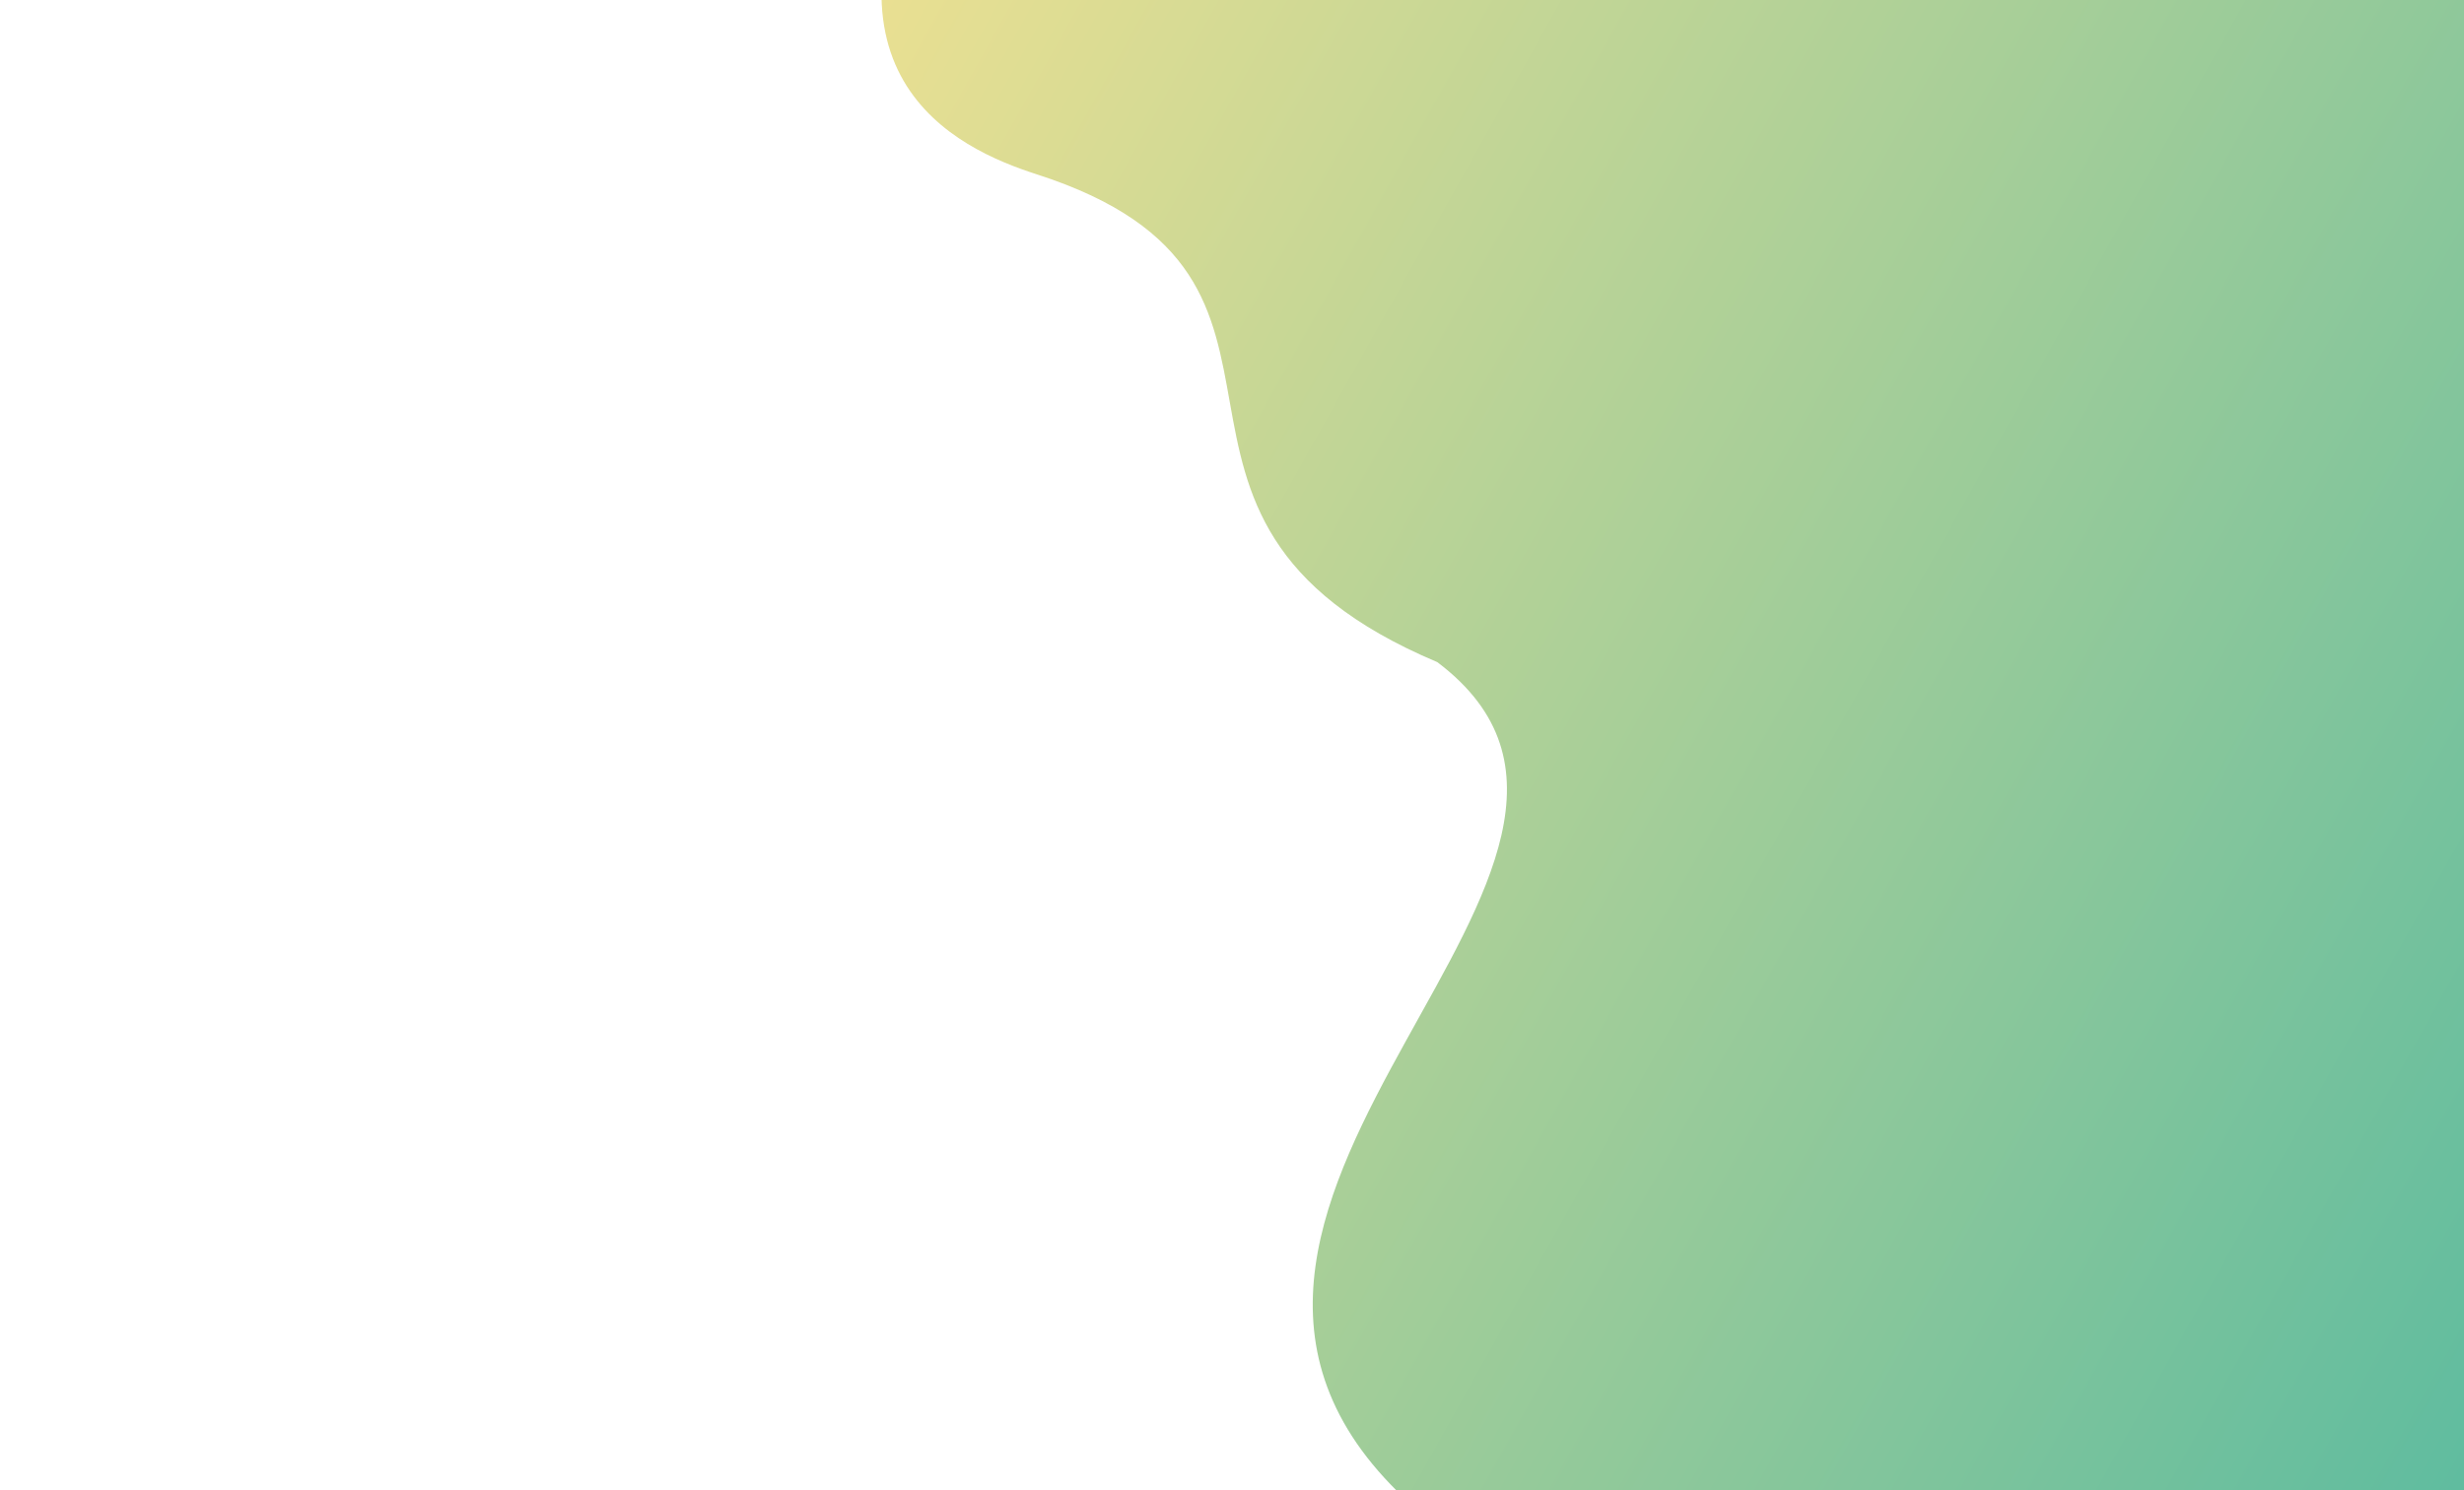 <svg width="1440" height="871" viewBox="0 0 1440 871" fill="none" xmlns="http://www.w3.org/2000/svg">
<rect x="0" y="0" width="1440" height="871" fill="#333333" stroke="none"/>
<g clip-path="url(#clip0_285_6)">
<rect width="1440" height="871" fill="white"/>
<path d="M605.772 101.851C559.688 87.026 463.5 44.054 550 -115.946L1440.36 -115.946L1440.36 872.055L817 872.055C642.302 699.918 995.643 504.283 839.953 386.998C638.173 301.899 796.713 163.275 605.772 101.851Z" fill="url(#paint0_linear_285_6)" style="mix-blend-mode:darken"/>
</g>
<defs>
<linearGradient id="paint0_linear_285_6" x1="478.563" y1="-333.138" x2="2072" y2="558.739" gradientUnits="userSpaceOnUse">
<stop stop-color="#FFE590"/>
<stop offset="0.784" stop-color="#5FBC9F"/>
</linearGradient>
<clipPath id="clip0_285_6">
<rect width="1440" height="871" fill="white"/>
</clipPath>
</defs>
</svg>
